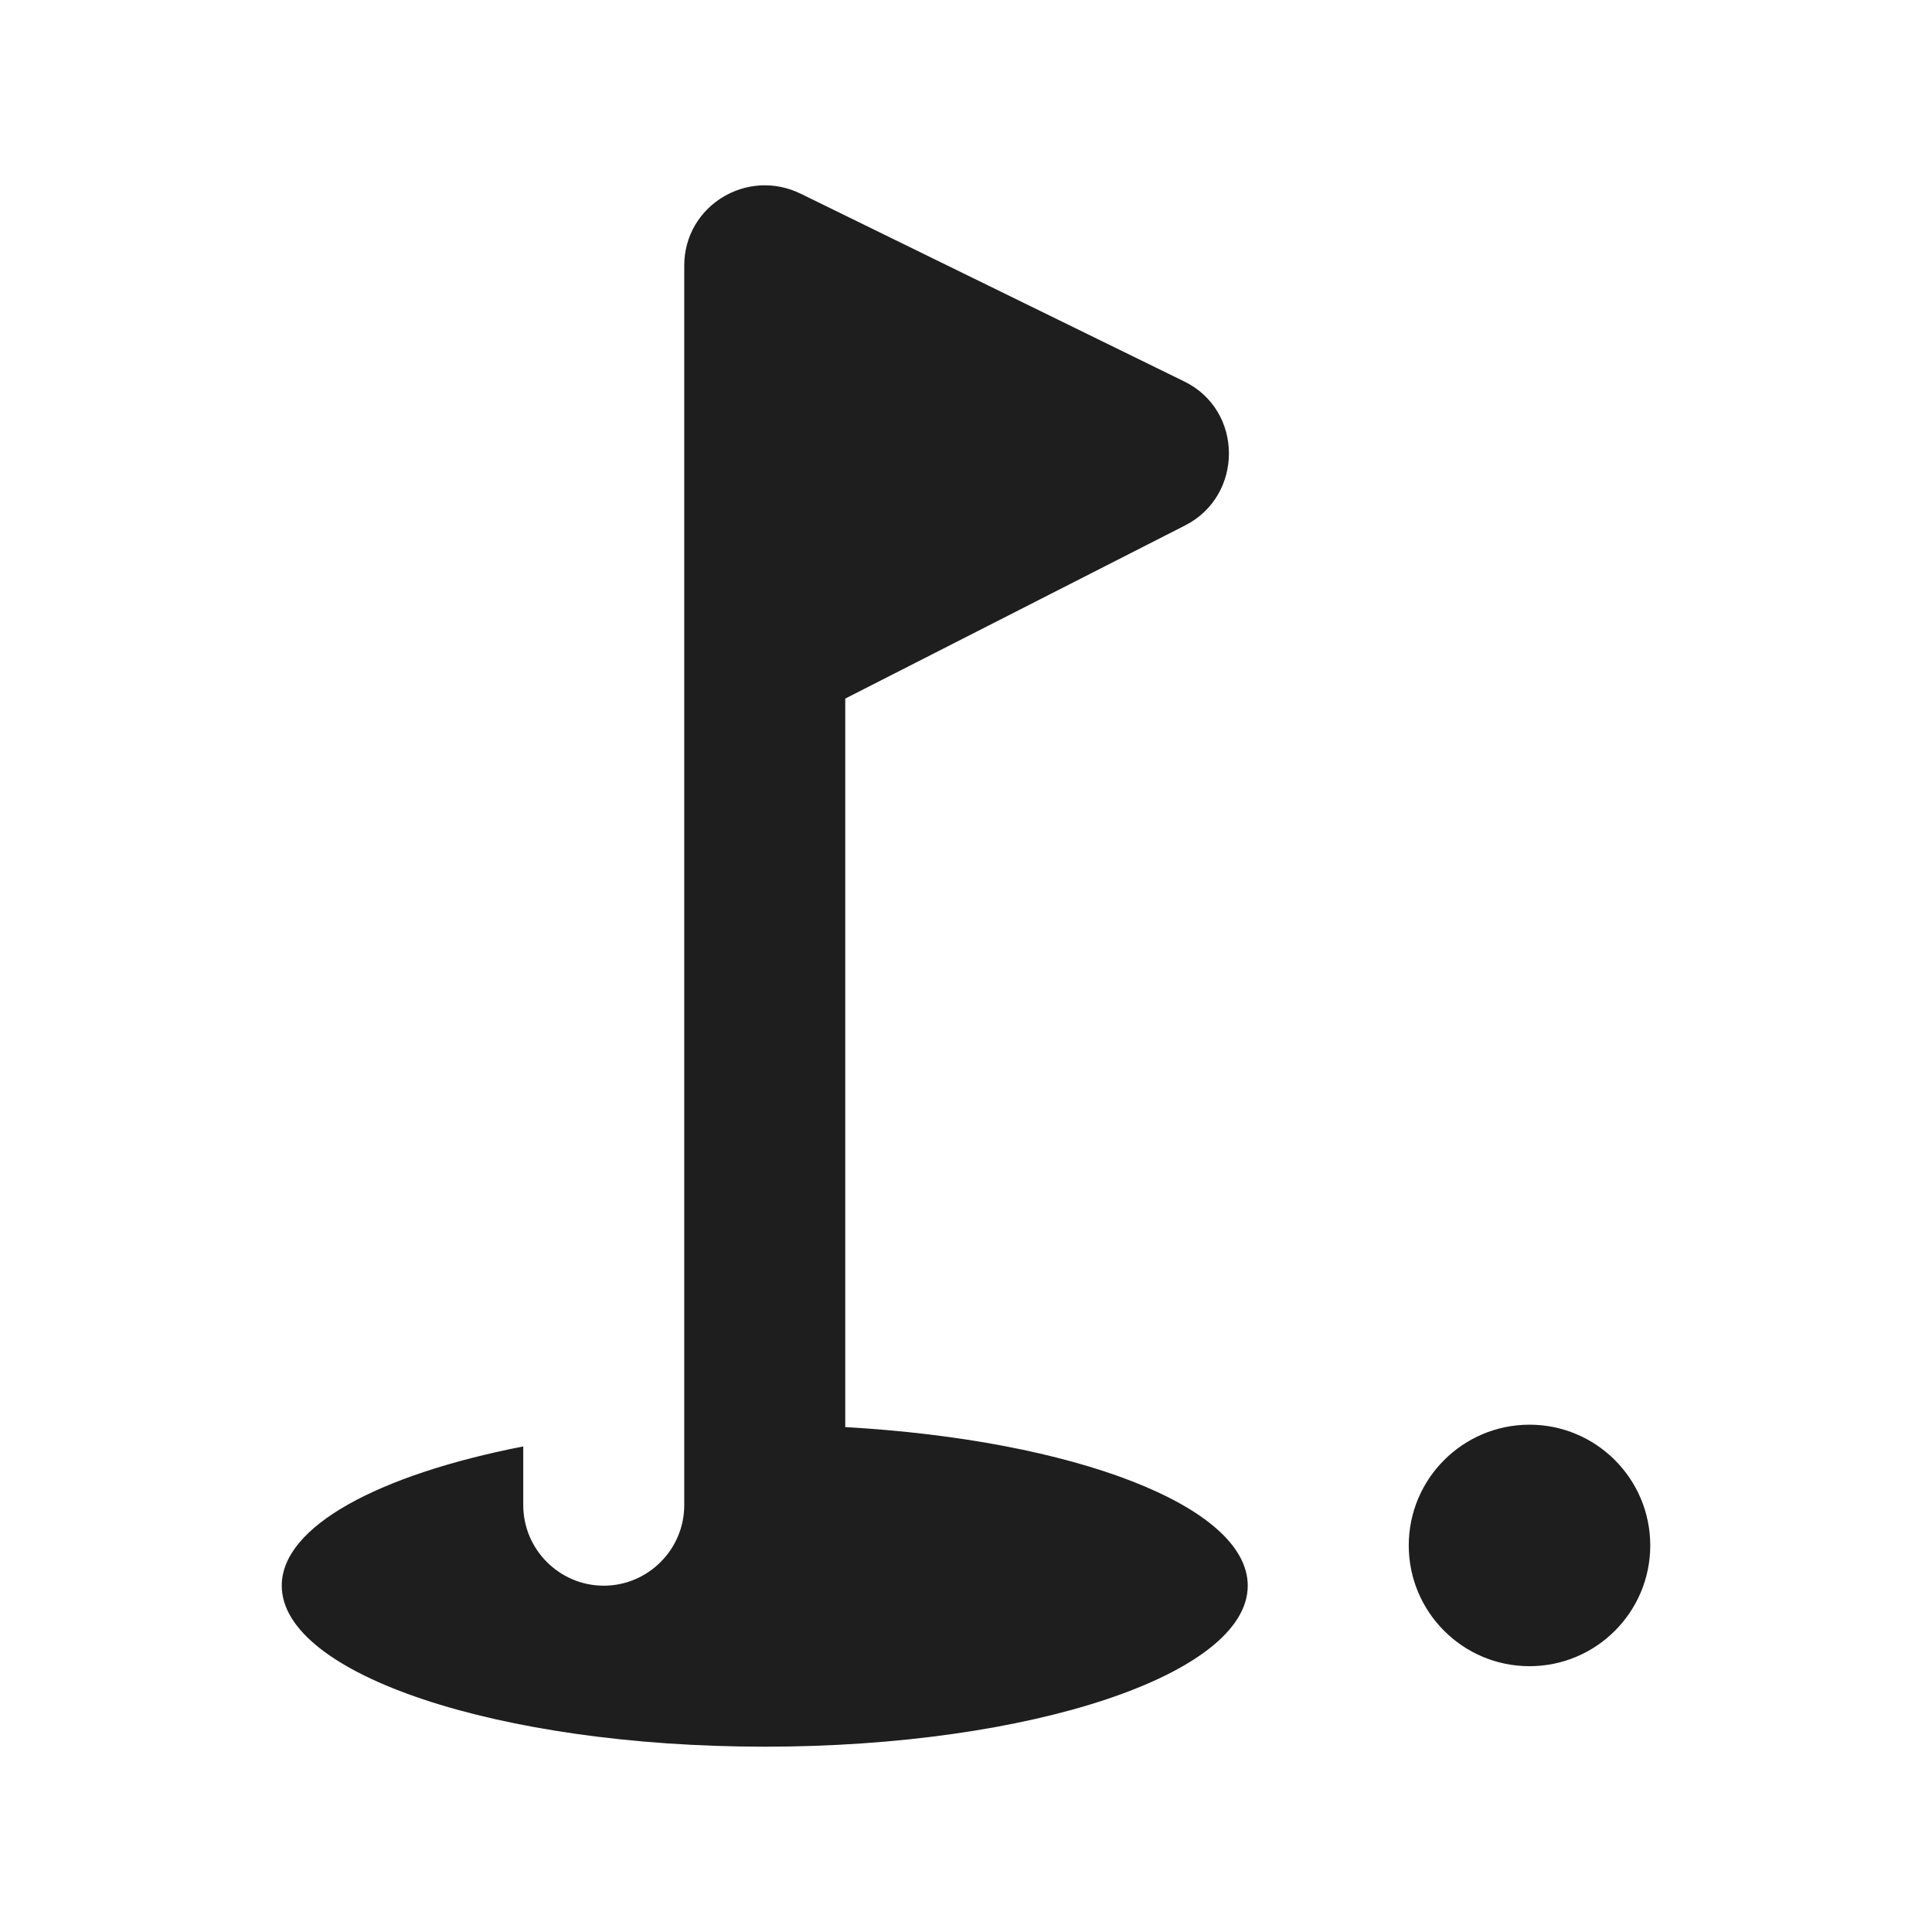 <?xml version="1.0" encoding="UTF-8"?>
<svg width="24px" height="24px" viewBox="0 0 24 24" version="1.1" xmlns="http://www.w3.org/2000/svg" xmlns:xlink="http://www.w3.org/1999/xlink">
    <!-- Generator: Sketch 53.2 (72643) - https://sketchapp.com -->
    <title>icon/places/golf_course_24px</title>
    <desc>Created with Sketch.</desc>
    <defs>
        <path d="M19,17.698 C18.172,17.698 17.5,18.37 17.5,19.198 C17.5,20.026 18.172,20.698 19,20.698 C19.828,20.698 20.5,20.026 20.5,19.198 C20.5,18.37 19.828,17.698 19,17.698 Z M10.5,17.728 L10.5,8.678 L14.72,6.528 C15.45,6.158 15.45,5.098 14.71,4.738 L9.95,2.408 C9.28,2.078 8.5,2.558 8.5,3.298 L8.5,18.698 C8.5,19.248 8.05,19.698 7.5,19.698 C6.95,19.698 6.5,19.248 6.5,18.698 L6.5,17.968 C4.71,18.318 3.5,18.958 3.5,19.698 C3.5,20.798 6.19,21.698 9.5,21.698 C12.81,21.698 15.5,20.798 15.5,19.698 C15.5,18.708 13.34,17.888 10.5,17.728 Z" id="path-1"></path>
    </defs>
    <g id="icon/places/golf_course_24px" stroke="none" stroke-width="1" fill="none" fill-rule="evenodd">
        <mask id="mask-2" fill="white">
            <use xlink:href="#path-1"></use>
        </mask>
        <use fill-opacity="0.88" fill="#000000" xlink:href="#path-1"></use>
    </g>
</svg>